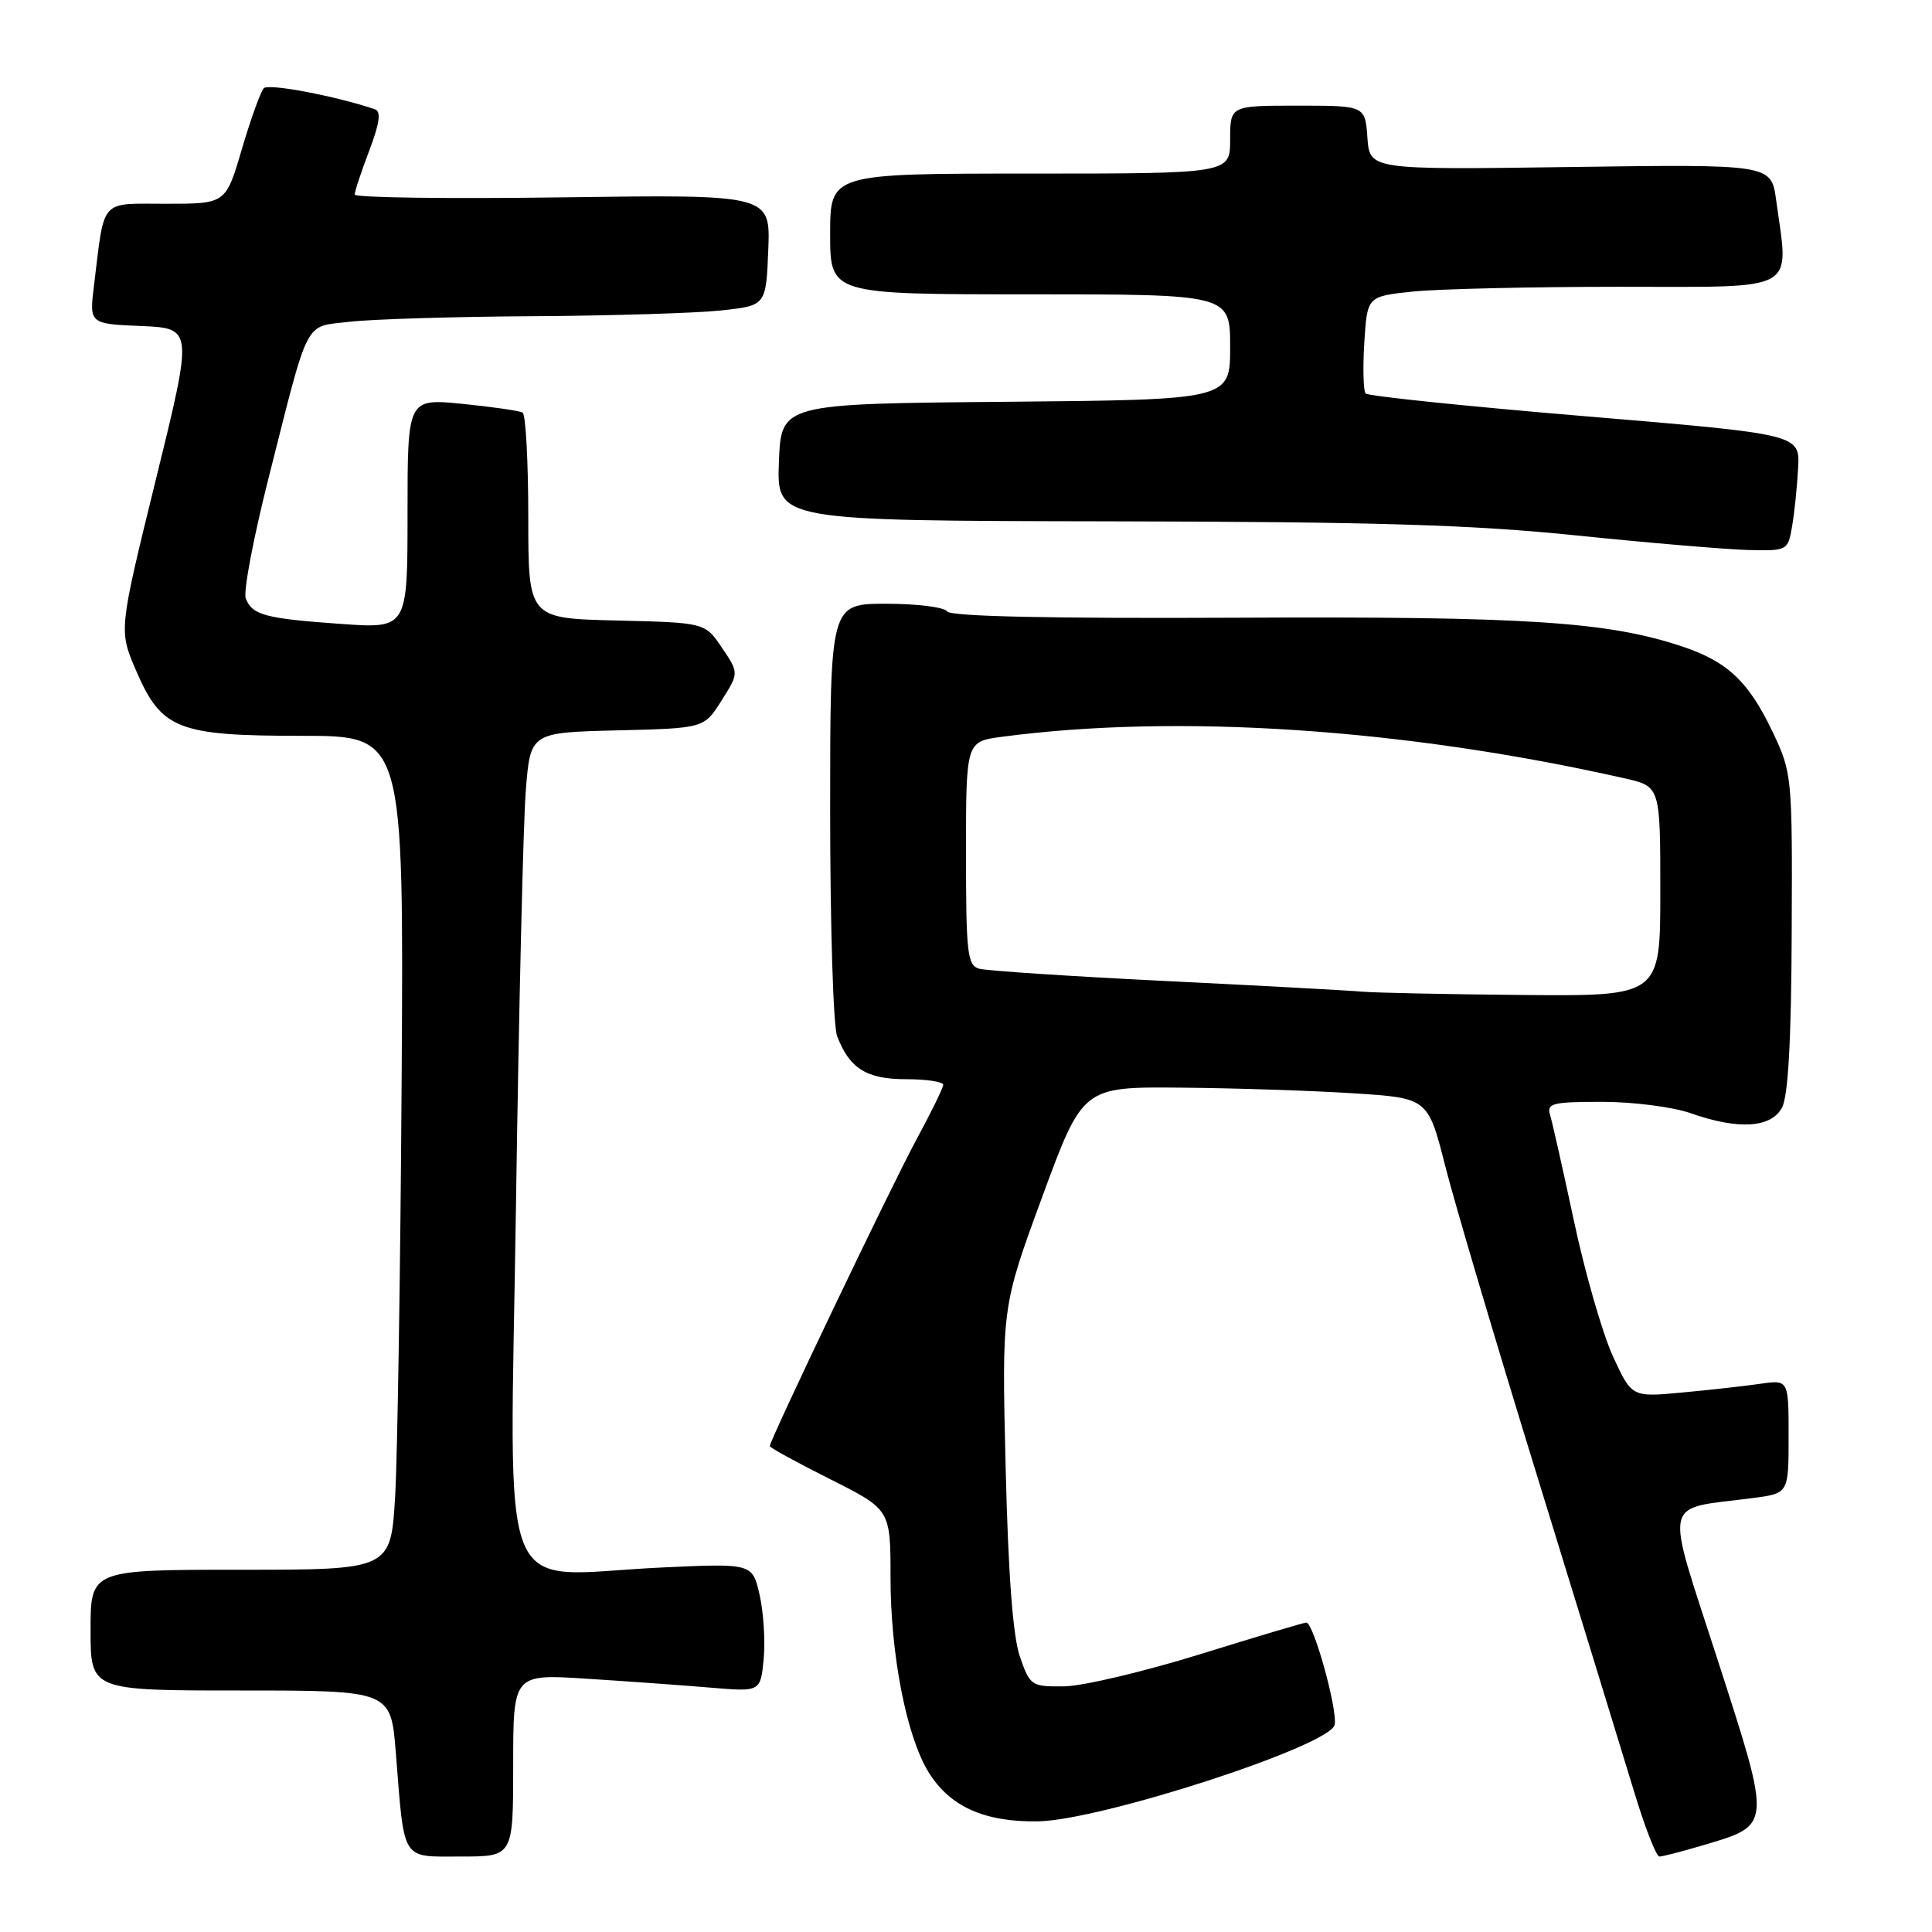 <?xml version="1.0" encoding="UTF-8" standalone="no"?>
<!DOCTYPE svg PUBLIC "-//W3C//DTD SVG 1.1//EN" "http://www.w3.org/Graphics/SVG/1.1/DTD/svg11.dtd" >
<svg xmlns="http://www.w3.org/2000/svg" xmlns:xlink="http://www.w3.org/1999/xlink" version="1.1" viewBox="0 0 256 256">
 <g >
 <path fill="currentColor"
d=" M 68.00 233.91 C 68.00 221.81 68.00 221.81 77.75 222.44 C 83.11 222.78 90.49 223.31 94.14 223.62 C 100.77 224.18 100.77 224.18 101.19 219.84 C 101.42 217.45 101.17 213.62 100.65 211.32 C 99.69 207.14 99.69 207.14 87.52 207.71 C 65.48 208.75 67.58 214.03 68.37 159.68 C 68.75 133.73 69.33 109.03 69.67 104.78 C 70.28 97.06 70.28 97.06 81.78 96.78 C 93.29 96.50 93.29 96.50 95.60 92.84 C 97.92 89.17 97.92 89.17 95.67 85.84 C 93.42 82.50 93.42 82.50 81.71 82.22 C 70.00 81.94 70.00 81.94 70.00 68.53 C 70.00 61.15 69.66 54.92 69.25 54.67 C 68.84 54.43 65.24 53.91 61.25 53.51 C 54.00 52.80 54.00 52.80 54.00 68.05 C 54.00 83.30 54.00 83.30 45.14 82.67 C 35.12 81.96 33.41 81.50 32.56 79.28 C 32.23 78.43 33.56 71.37 35.52 63.61 C 41.05 41.75 40.22 43.37 46.28 42.64 C 49.15 42.30 60.05 41.96 70.50 41.90 C 80.95 41.84 92.20 41.49 95.50 41.14 C 101.50 40.50 101.50 40.50 101.80 33.13 C 102.09 25.77 102.09 25.77 74.55 26.15 C 59.40 26.36 47.00 26.19 47.00 25.78 C 47.00 25.36 47.87 22.74 48.93 19.95 C 50.31 16.31 50.52 14.77 49.68 14.48 C 44.43 12.71 35.58 11.03 34.96 11.69 C 34.53 12.13 33.23 15.76 32.05 19.75 C 29.92 27.00 29.92 27.00 22.04 27.00 C 13.13 27.00 13.89 26.15 12.47 37.70 C 11.82 42.91 11.82 42.91 18.70 43.20 C 25.58 43.50 25.58 43.50 20.66 63.51 C 15.74 83.52 15.74 83.52 18.01 88.81 C 21.39 96.66 23.52 97.50 40.00 97.50 C 53.50 97.50 53.50 97.50 53.22 143.00 C 53.06 168.03 52.67 192.89 52.36 198.25 C 51.78 208.00 51.78 208.00 31.89 208.00 C 12.00 208.00 12.00 208.00 12.00 216.00 C 12.00 224.00 12.00 224.00 31.90 224.00 C 51.79 224.00 51.79 224.00 52.45 232.25 C 53.61 246.84 53.08 246.00 61.08 246.00 C 68.00 246.00 68.00 246.00 68.00 233.91 Z  M 225.65 244.51 C 234.81 241.79 234.78 242.21 227.61 219.98 C 220.53 198.06 220.10 200.08 232.25 198.50 C 237.00 197.88 237.00 197.88 237.00 190.35 C 237.00 182.82 237.00 182.82 233.25 183.36 C 231.19 183.66 226.51 184.18 222.85 184.52 C 216.21 185.14 216.21 185.14 213.70 179.67 C 212.33 176.66 210.02 168.64 208.57 161.85 C 207.12 155.06 205.69 148.71 205.40 147.75 C 204.92 146.19 205.68 146.00 212.31 146.00 C 216.40 146.00 221.66 146.68 224.00 147.50 C 230.33 149.73 234.68 149.47 236.13 146.76 C 236.94 145.23 237.36 137.78 237.41 123.51 C 237.50 102.84 237.46 102.41 234.89 97.00 C 231.71 90.31 228.92 87.68 222.93 85.67 C 213.01 82.36 202.22 81.66 163.82 81.85 C 139.15 81.97 125.92 81.68 125.51 81.02 C 125.16 80.46 121.53 80.00 117.44 80.00 C 110.00 80.00 110.00 80.00 110.00 107.43 C 110.00 122.52 110.41 135.95 110.92 137.28 C 112.56 141.59 114.81 143.00 120.07 143.00 C 122.78 143.00 124.99 143.34 124.98 143.75 C 124.96 144.16 123.37 147.43 121.43 151.00 C 118.16 157.03 102.00 190.82 102.00 191.62 C 102.00 191.82 105.60 193.79 110.00 196.00 C 118.00 200.02 118.00 200.02 118.00 209.06 C 118.00 219.20 120.10 229.98 122.99 234.74 C 125.79 239.35 130.38 241.44 137.50 241.34 C 145.85 241.22 176.32 231.31 176.85 228.54 C 177.24 226.49 174.05 215.00 173.09 215.00 C 172.77 215.00 166.43 216.89 159.00 219.20 C 151.57 221.50 143.48 223.42 141.01 223.45 C 136.66 223.50 136.48 223.38 135.14 219.50 C 134.21 216.82 133.59 208.54 133.25 194.34 C 132.74 173.18 132.74 173.18 138.10 158.59 C 143.47 144.00 143.47 144.00 156.48 144.12 C 163.64 144.18 173.93 144.52 179.36 144.87 C 189.21 145.50 189.21 145.50 191.50 154.50 C 192.75 159.45 198.29 178.12 203.81 196.00 C 209.32 213.88 215.02 232.44 216.48 237.25 C 217.93 242.06 219.46 246.00 219.88 246.00 C 220.30 246.00 222.89 245.33 225.65 244.51 Z  M 237.46 69.75 C 237.77 67.96 238.13 64.48 238.26 62.02 C 238.50 57.54 238.50 57.54 210.00 55.15 C 194.32 53.84 181.25 52.48 180.95 52.14 C 180.65 51.79 180.57 48.75 180.78 45.38 C 181.16 39.27 181.16 39.27 187.23 38.63 C 190.56 38.29 202.90 38.00 214.65 38.00 C 238.62 38.00 237.04 38.88 235.35 26.52 C 234.70 21.76 234.70 21.76 208.10 22.13 C 181.50 22.50 181.50 22.50 181.19 18.25 C 180.89 14.00 180.89 14.00 171.94 14.00 C 163.00 14.00 163.00 14.00 163.00 18.50 C 163.00 23.00 163.00 23.00 136.50 23.00 C 110.00 23.00 110.00 23.00 110.00 31.00 C 110.00 39.00 110.00 39.00 136.50 39.00 C 163.00 39.00 163.00 39.00 163.00 45.99 C 163.00 52.97 163.00 52.97 133.25 53.24 C 103.50 53.50 103.50 53.50 103.21 61.25 C 102.92 69.00 102.92 69.00 147.21 69.08 C 182.27 69.14 195.15 69.53 209.00 70.96 C 218.62 71.95 228.84 72.81 231.70 72.88 C 236.83 73.00 236.92 72.95 237.46 69.75 Z  M 180.50 131.40 C 178.85 131.25 167.15 130.61 154.50 129.99 C 141.85 129.37 130.71 128.63 129.75 128.36 C 128.18 127.92 128.00 126.30 128.00 113.06 C 128.00 98.26 128.00 98.26 132.75 97.63 C 156.06 94.54 186.10 96.54 215.25 103.13 C 220.00 104.20 220.00 104.20 220.00 118.10 C 220.00 132.00 220.00 132.00 201.75 131.84 C 191.71 131.75 182.15 131.55 180.50 131.40 Z "/>
</g>
</svg>